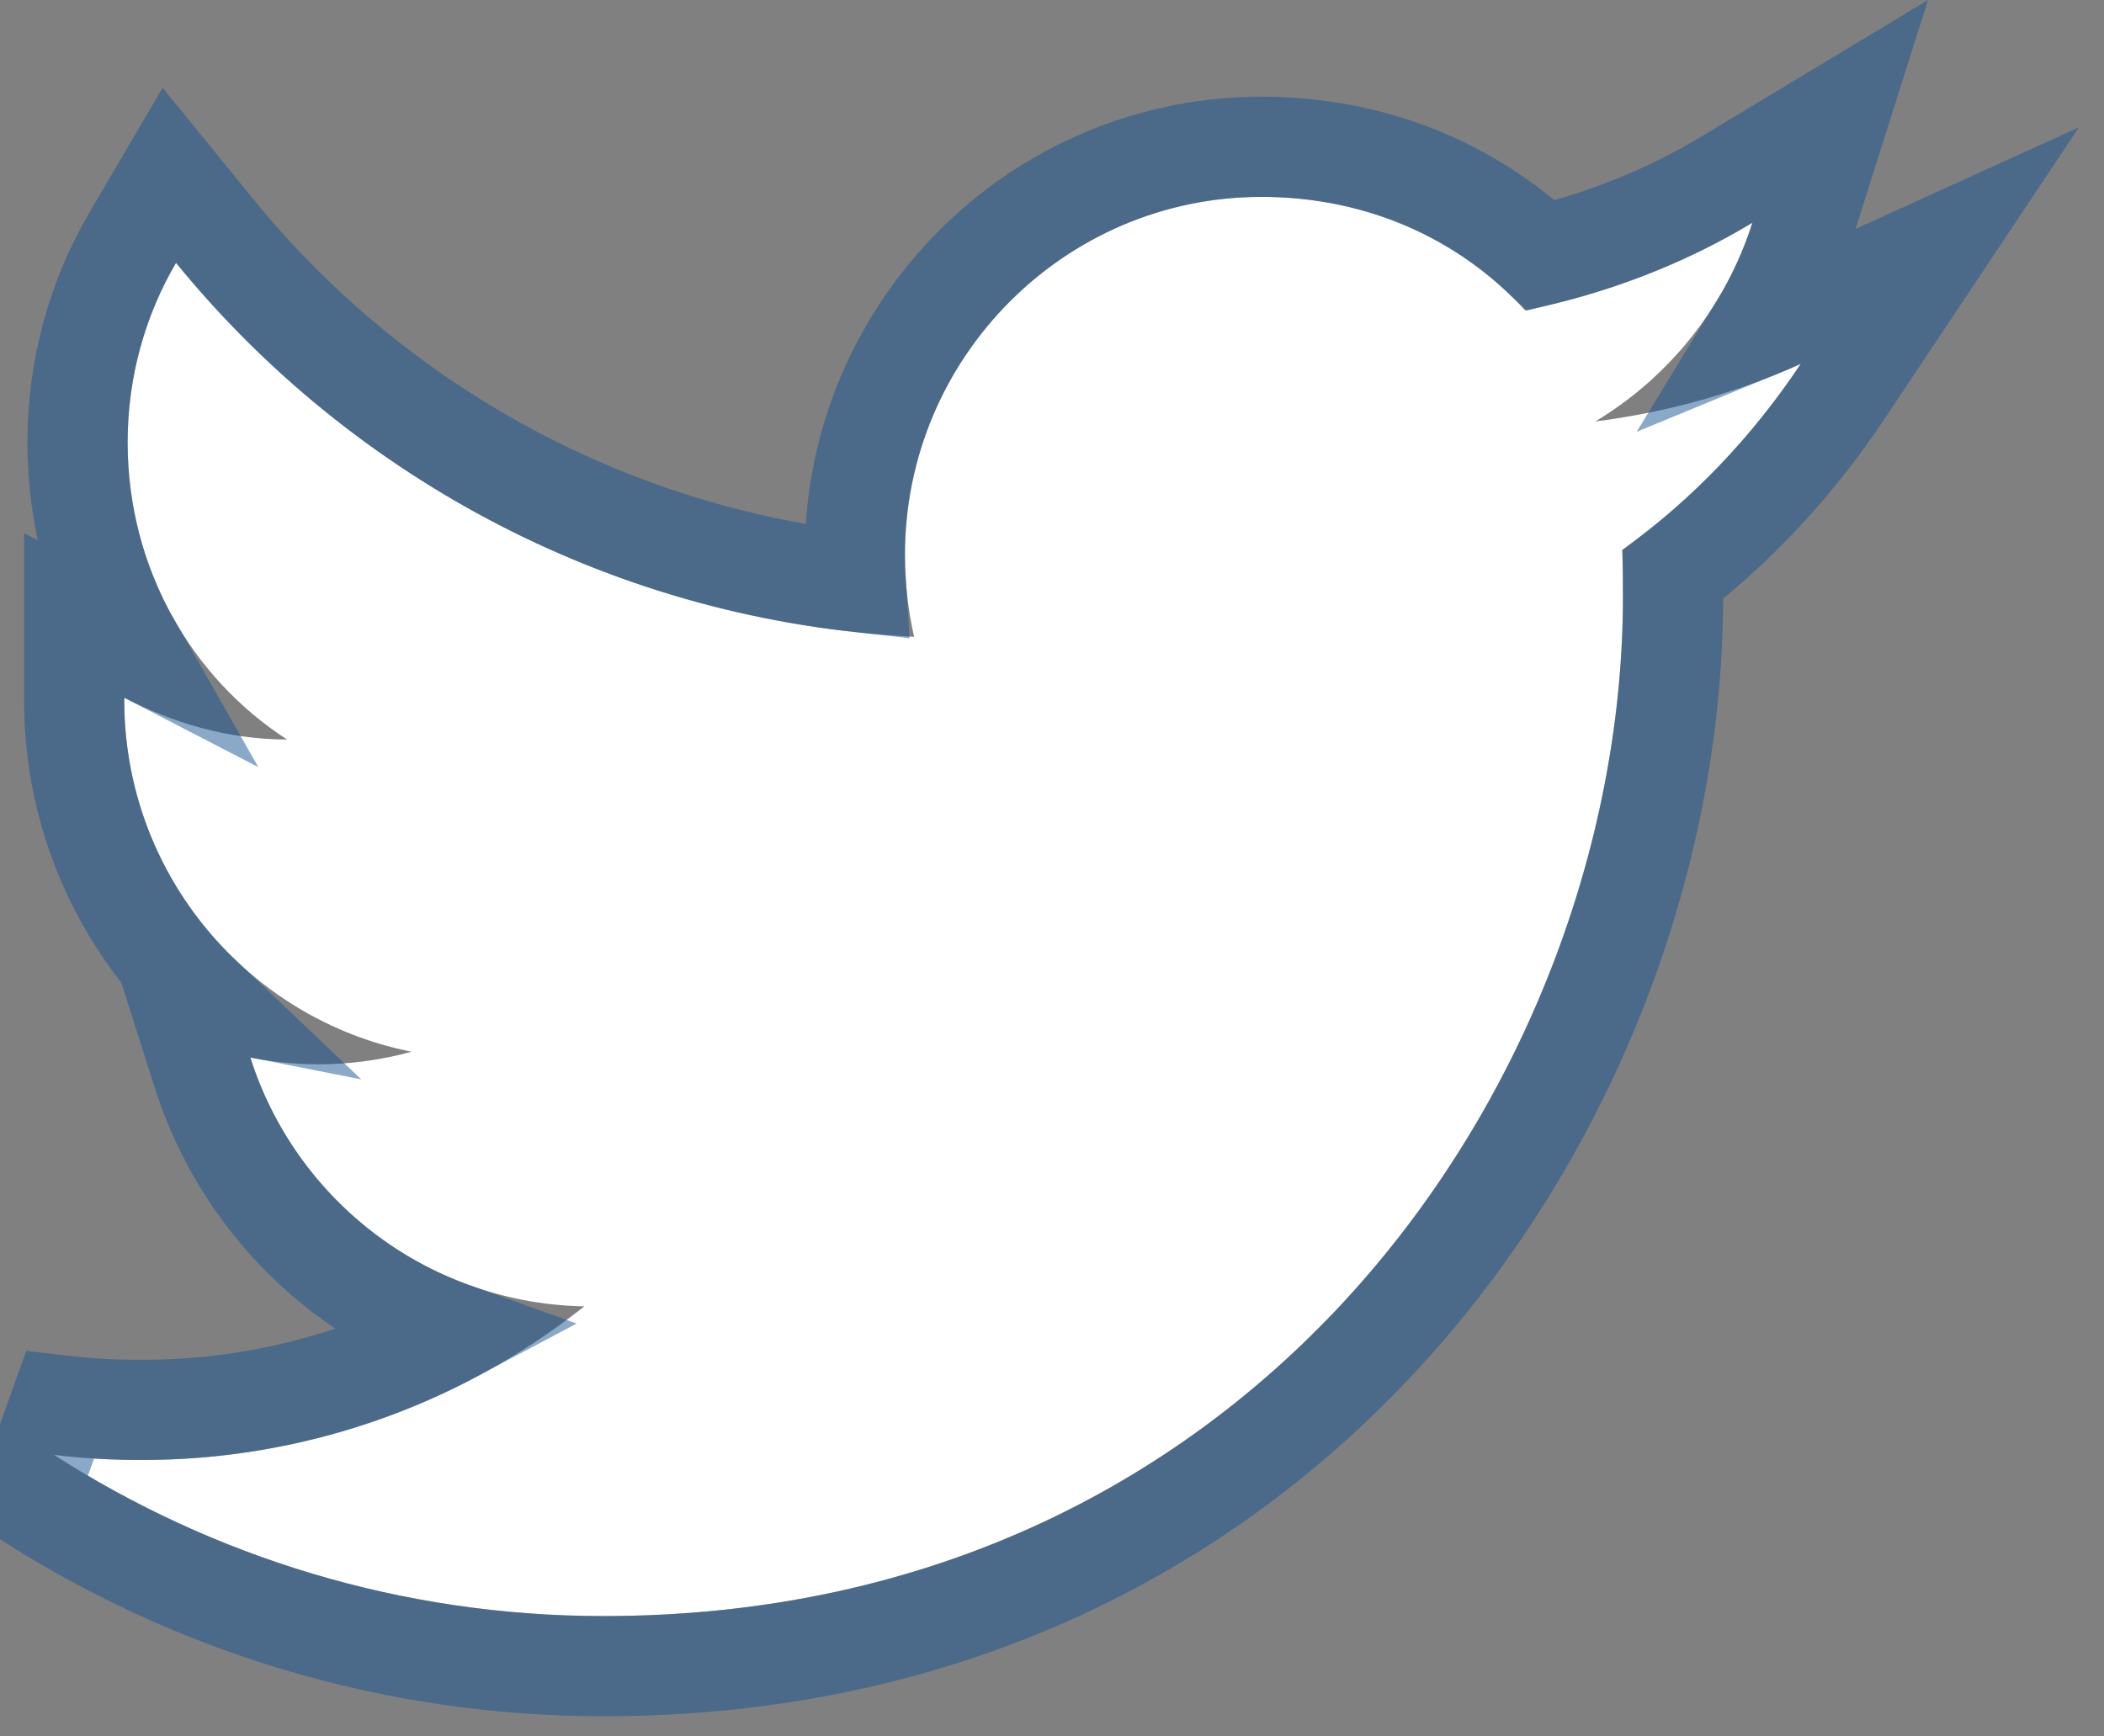 <svg preserveAspectRatio="none" width="100%" height="100%" overflow="visible" style="display: block;" viewBox="0 0 63 52" fill="none" xmlns="http://www.w3.org/2000/svg">
<rect x="0" y="0" width="63" height="52" fill="#808080" stroke="none"/>
<g id="Vector">
<path d="M53.921 10.896C51.996 11.771 49.921 12.346 47.771 12.621C49.971 11.296 51.671 9.196 52.471 6.671C50.396 7.921 48.096 8.796 45.671 9.296C43.696 7.146 40.921 5.896 37.771 5.896C31.896 5.896 27.096 10.696 27.096 16.621C27.096 17.471 27.196 18.296 27.371 19.071C18.471 18.621 10.546 14.346 5.271 7.871C4.346 9.446 3.821 11.296 3.821 13.246C3.821 16.971 5.696 20.271 8.596 22.146C6.821 22.146 5.171 21.646 3.721 20.896V20.971C3.721 26.171 7.421 30.521 12.321 31.496C10.748 31.929 9.096 31.989 7.496 31.671C8.175 33.803 9.505 35.667 11.299 37.004C13.092 38.34 15.259 39.081 17.496 39.121C13.705 42.123 9.006 43.745 4.171 43.721C3.321 43.721 2.471 43.671 1.621 43.571C6.371 46.621 12.021 48.396 18.071 48.396C37.771 48.396 48.596 32.046 48.596 17.871C48.596 17.396 48.596 16.946 48.571 16.471C50.671 14.971 52.471 13.071 53.921 10.896Z" fill="white"/>
<path d="M53.901 7.125C53.6 8.075 53.185 8.969 52.678 9.799C52.887 9.713 53.095 9.625 53.301 9.531L58.084 7.356L55.169 11.728C53.776 13.818 52.071 15.677 50.093 17.206C50.095 17.433 50.096 17.654 50.096 17.871C50.096 32.692 38.771 49.896 18.071 49.896C11.724 49.896 5.794 48.034 0.81 44.834L1.796 42.082C2.588 42.175 3.38 42.222 4.171 42.222H4.179C7.47 42.237 10.694 41.431 13.568 39.903C12.442 39.499 11.373 38.931 10.402 38.207C8.357 36.683 6.84 34.557 6.066 32.127L5.296 29.706L6.036 29.852C3.687 27.621 2.221 24.465 2.221 20.972V18.431L3.918 19.309C2.898 17.521 2.321 15.446 2.321 13.246C2.321 11.027 2.919 8.915 3.977 7.112L5.07 5.251L6.433 6.924C11.086 12.635 17.907 16.543 25.622 17.421C25.605 17.157 25.596 16.89 25.596 16.621C25.596 9.872 31.064 4.396 37.771 4.396C41.018 4.396 43.944 5.577 46.15 7.65C48.13 7.165 49.999 6.409 51.697 5.387L55.101 3.336L53.901 7.125Z" stroke="#175592" stroke-opacity="0.5" stroke-width="3"/>
</g>
</svg>
